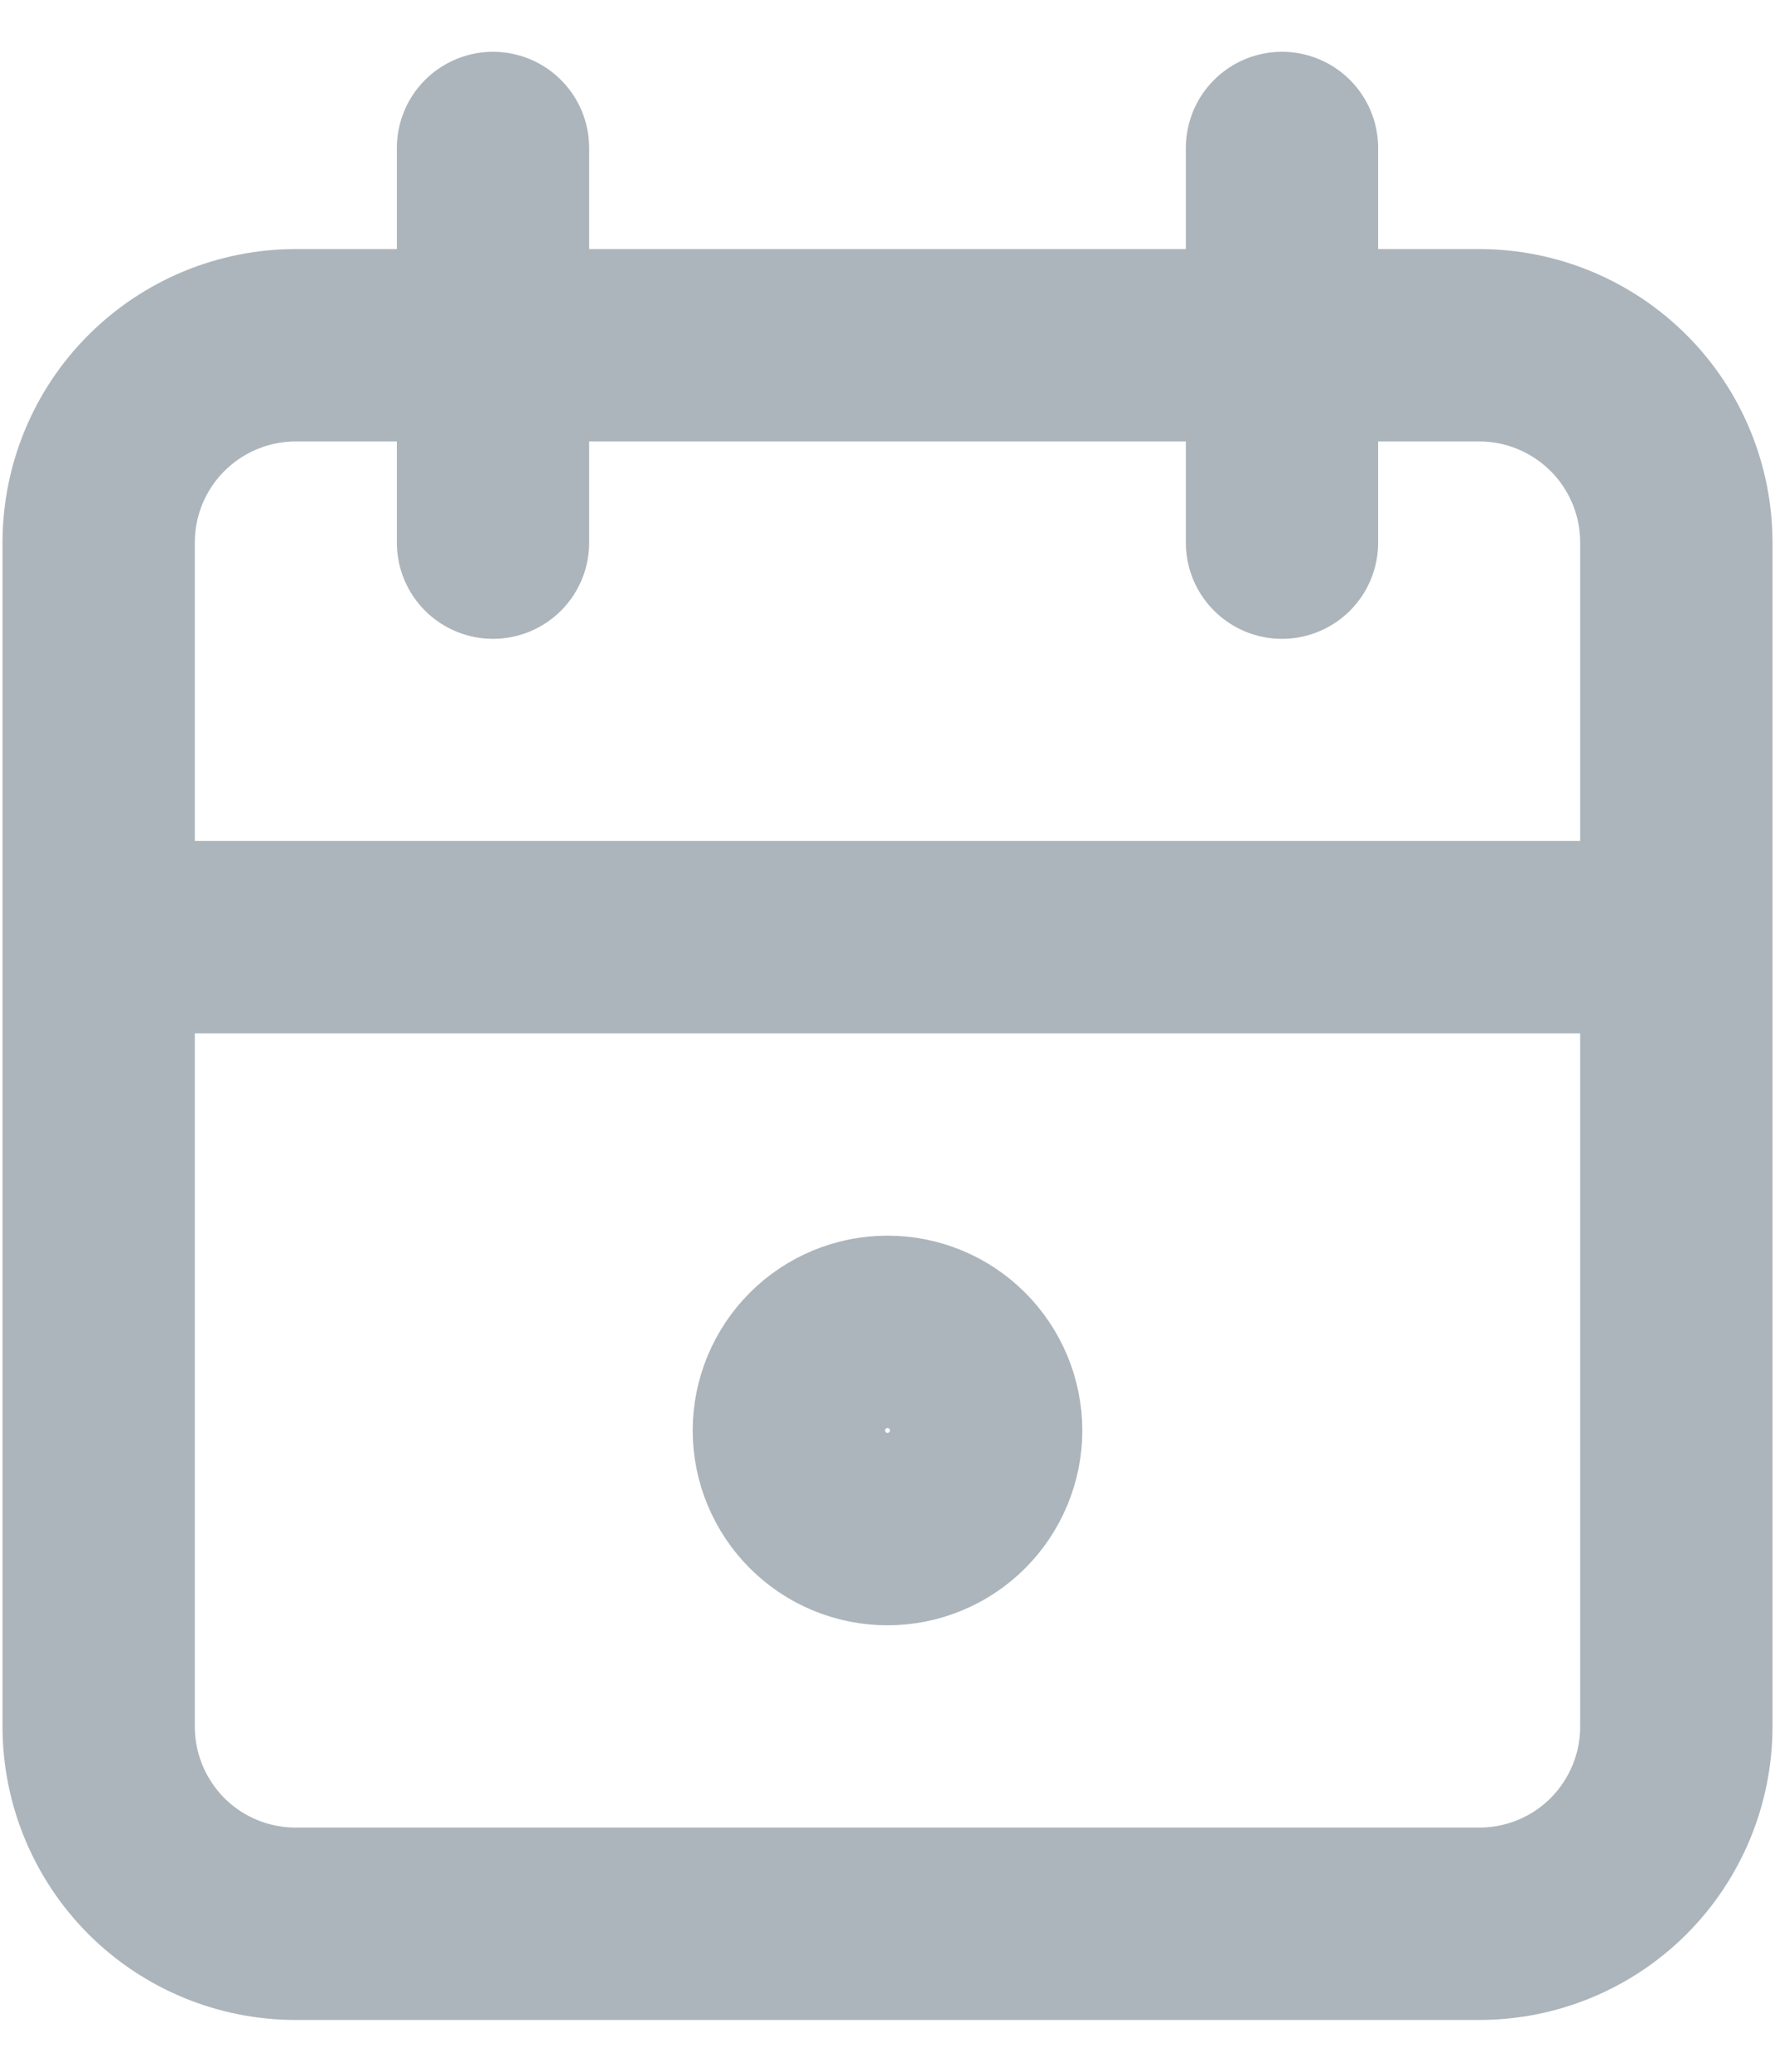 <svg width="12" height="14" viewBox="0 0 12 14" fill="none" xmlns="http://www.w3.org/2000/svg">
<path d="M8.667 1V3.667M3.333 1V3.667M0.667 6.333H11.333M0.667 3.667C0.667 3.313 0.807 2.974 1.057 2.724C1.307 2.474 1.646 2.333 2 2.333H10C10.354 2.333 10.693 2.474 10.943 2.724C11.193 2.974 11.333 3.313 11.333 3.667V11.667C11.333 12.02 11.193 12.359 10.943 12.61C10.693 12.86 10.354 13 10 13H2C1.646 13 1.307 12.86 1.057 12.61C0.807 12.359 0.667 12.02 0.667 11.667V3.667ZM5.333 9.667C5.333 9.843 5.404 10.013 5.529 10.138C5.654 10.263 5.823 10.333 6 10.333C6.177 10.333 6.346 10.263 6.471 10.138C6.596 10.013 6.667 9.843 6.667 9.667C6.667 9.49 6.596 9.32 6.471 9.195C6.346 9.07 6.177 9 6 9C5.823 9 5.654 9.07 5.529 9.195C5.404 9.32 5.333 9.49 5.333 9.667Z" stroke="#ACB5BB" stroke-width="1.3" stroke-linecap="round" stroke-linejoin="round"/>
</svg>
